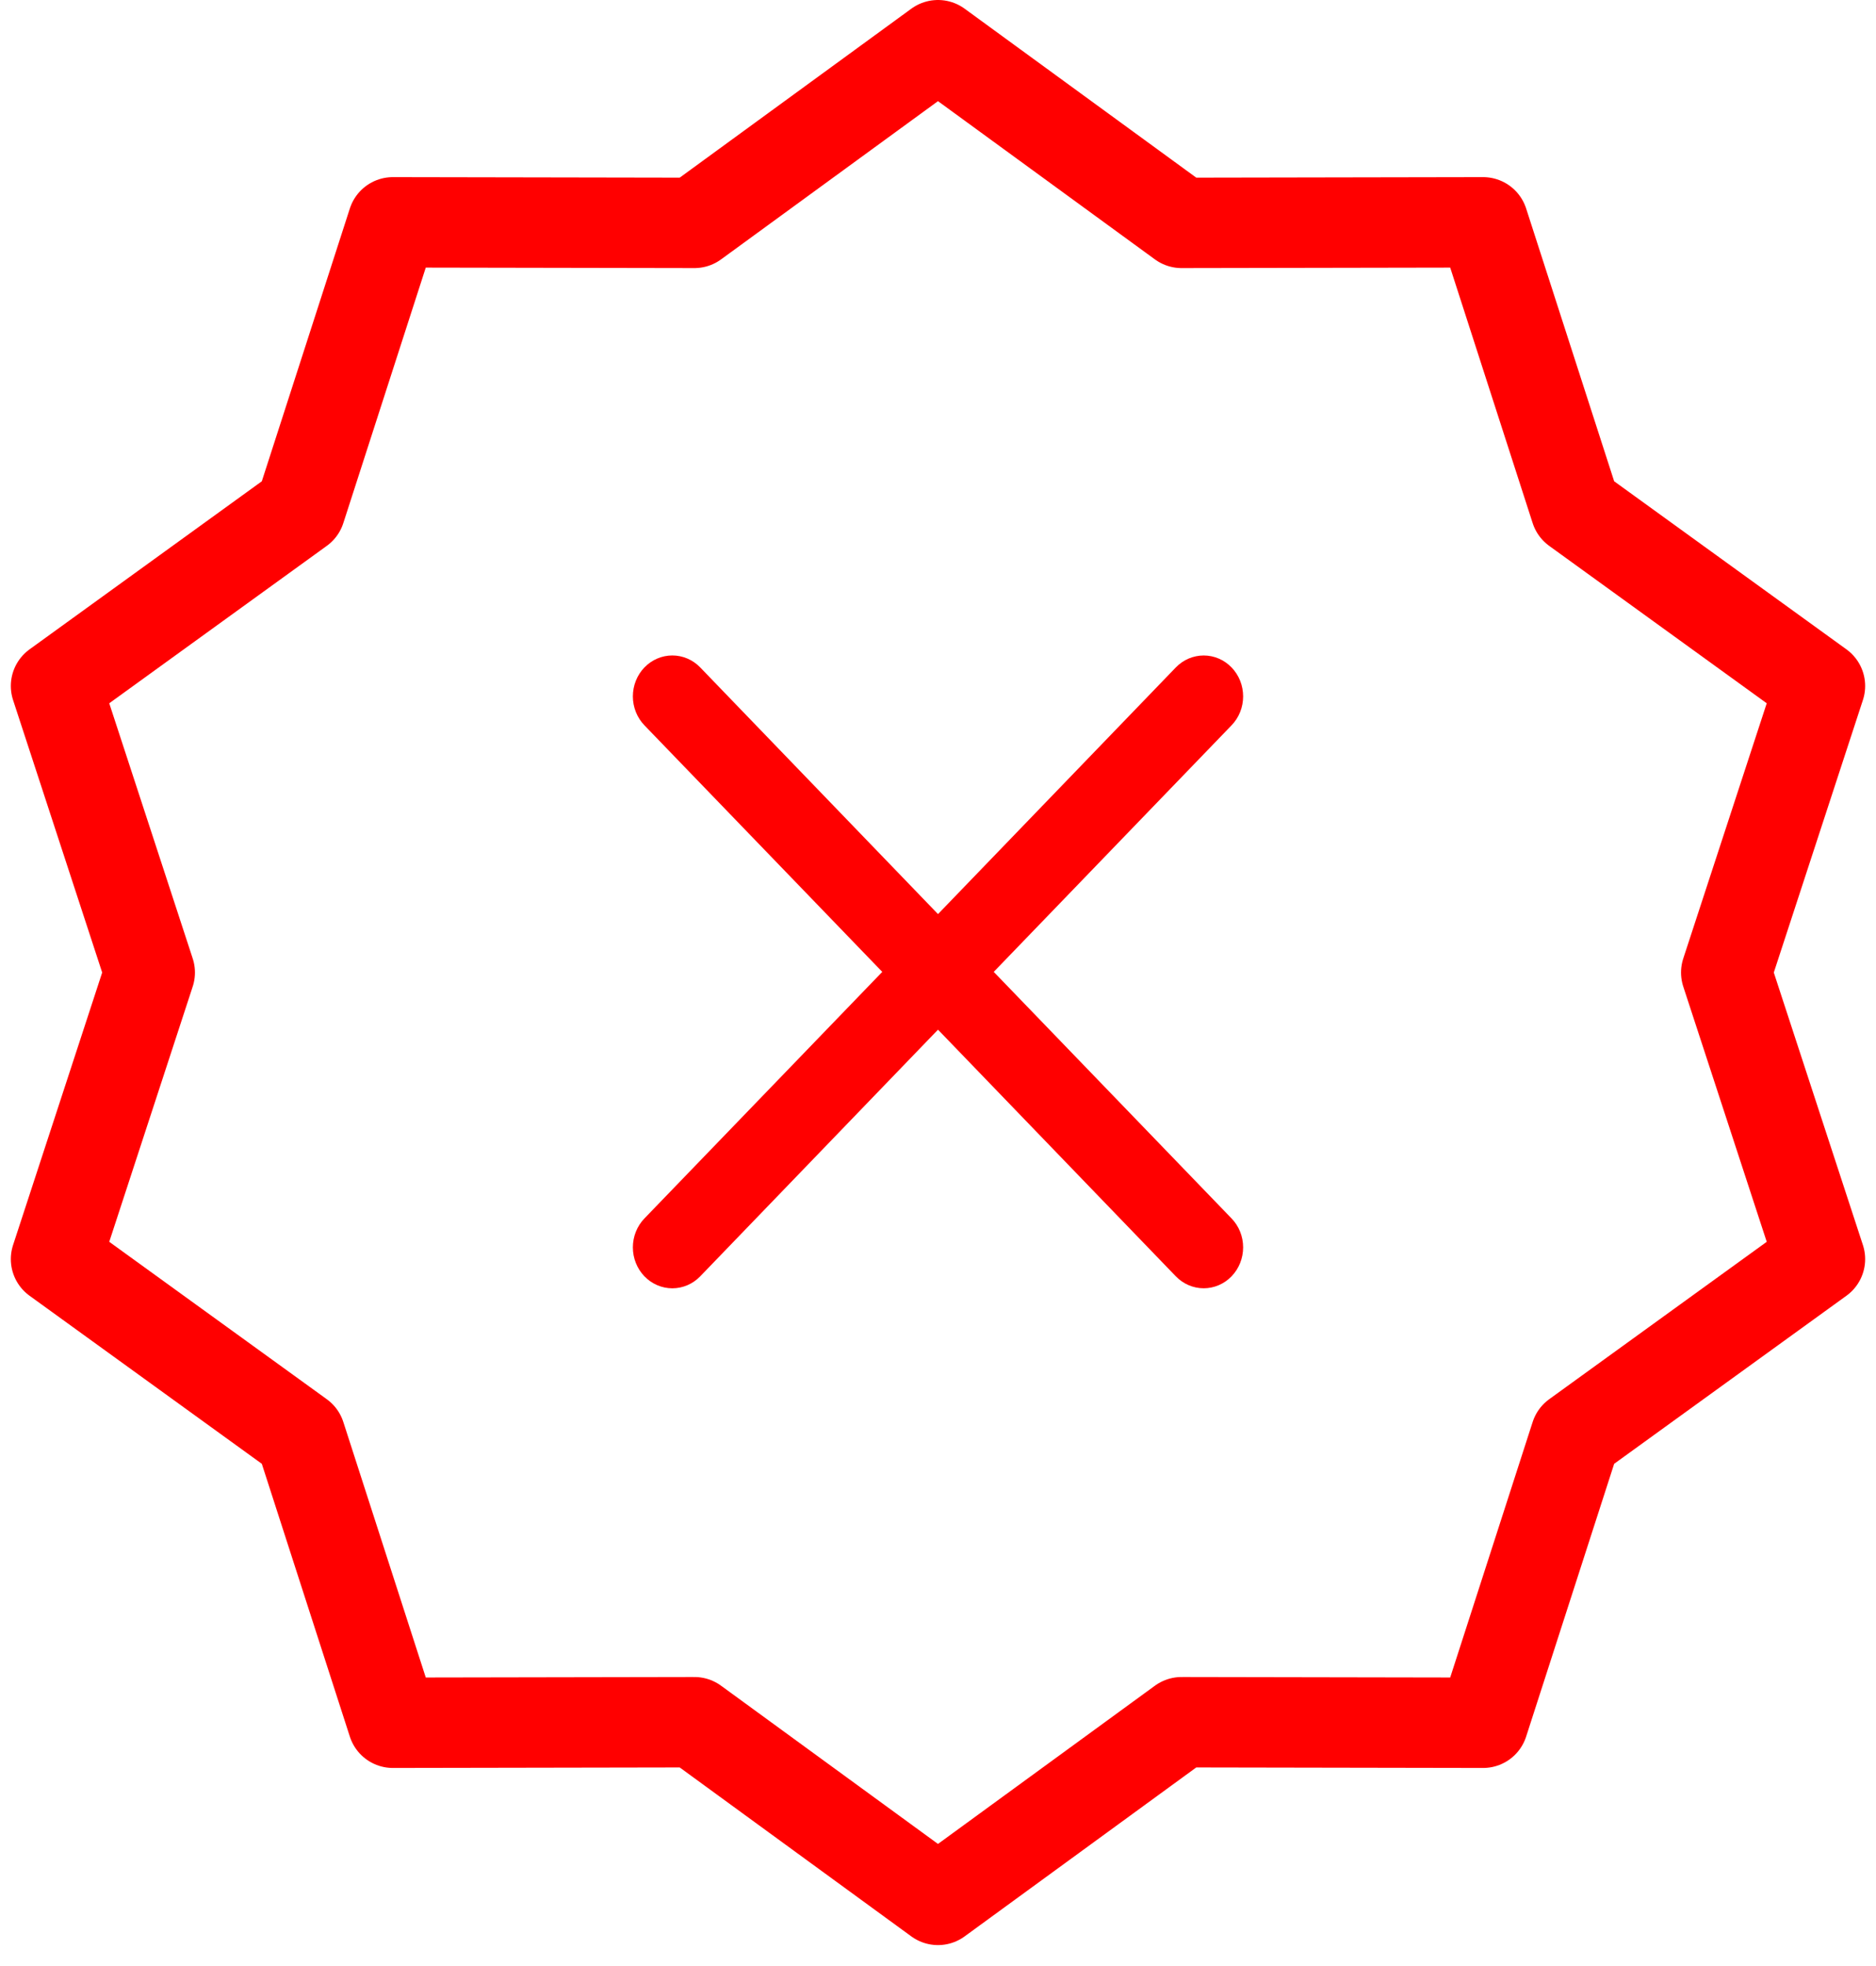 <svg width="83" height="87" viewBox="0 0 83 87" fill="none" xmlns="http://www.w3.org/2000/svg">
<path d="M41.499 2L52.276 9.861L65.617 9.837L69.713 22.531L80.52 30.351L76.374 43.029L80.52 55.708L69.713 63.528L65.617 76.222L52.276 76.198L41.499 84.059L30.723 76.198L17.382 76.222L13.286 63.528L2.479 55.708L6.625 43.029L2.479 30.351L13.286 22.531L17.382 9.837L30.723 9.861L41.499 2Z" stroke="#FF0000" stroke-width="4" stroke-linecap="round" stroke-linejoin="round"/>
<g clip-path="url(#clip0_4_12)">
<path fill-rule="evenodd" clip-rule="evenodd" d="M54.488 32.091C54.65 31.923 54.779 31.724 54.867 31.504C54.955 31.285 55 31.049 55 30.812C55 30.574 54.955 30.339 54.868 30.119C54.78 29.9 54.652 29.7 54.49 29.532C54.328 29.364 54.136 29.23 53.924 29.139C53.712 29.048 53.485 29.001 53.256 29.001C53.027 29.001 52.8 29.048 52.588 29.138C52.377 29.229 52.184 29.362 52.022 29.53L41.5 40.443L30.98 29.53C30.653 29.191 30.209 29 29.746 29C29.283 29 28.839 29.191 28.511 29.53C28.184 29.87 28 30.33 28 30.811C28 31.291 28.184 31.751 28.511 32.091L39.034 43L28.511 53.909C28.349 54.077 28.221 54.277 28.133 54.496C28.045 54.716 28 54.952 28 55.189C28 55.427 28.045 55.663 28.133 55.882C28.221 56.102 28.349 56.301 28.511 56.47C28.839 56.809 29.283 57 29.746 57C29.975 57 30.202 56.953 30.414 56.862C30.626 56.771 30.818 56.638 30.98 56.47L41.5 45.557L52.022 56.47C52.35 56.809 52.794 56.999 53.256 56.999C53.719 56.998 54.163 56.808 54.49 56.468C54.817 56.128 55 55.668 55 55.188C55 54.708 54.816 54.248 54.488 53.909L43.966 43L54.488 32.091Z" fill="#FF0000"/>
</g>
<defs>
<clipPath id="clip0_4_12">
<rect width="27" height="28" fill="white" transform="translate(28 29)"/>
</clipPath>
</defs>
</svg>
